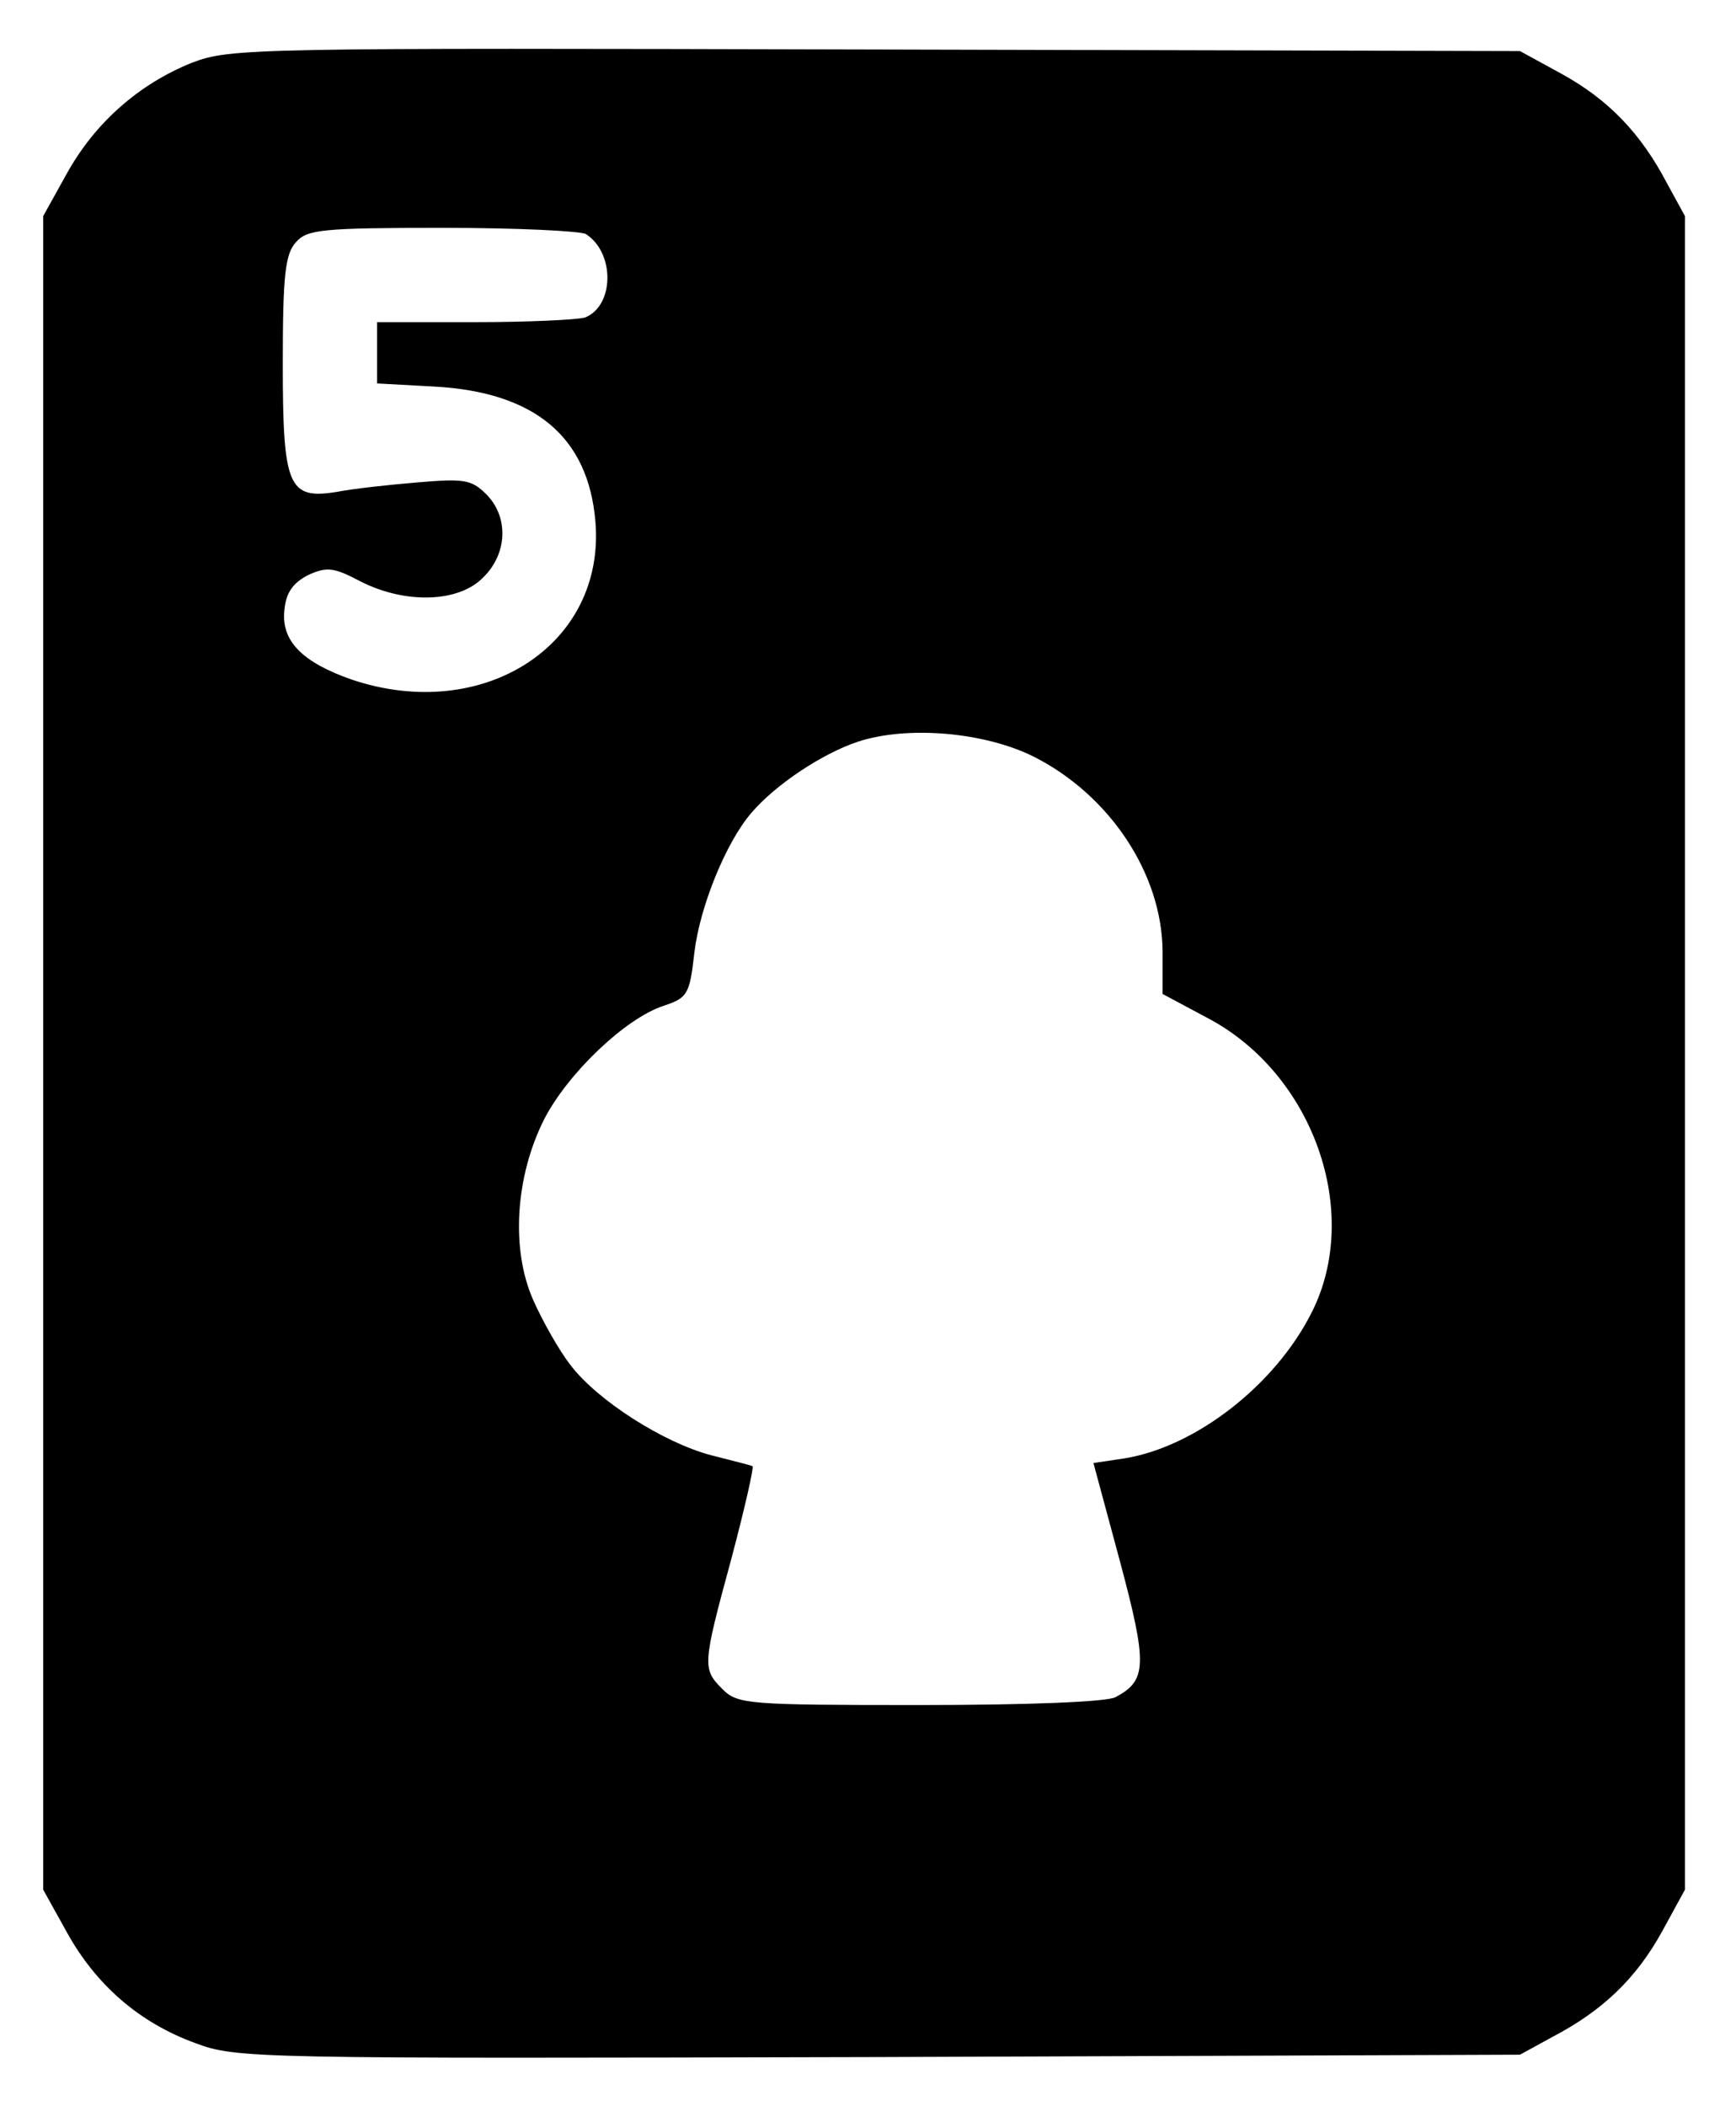 <?xml version="1.0" standalone="no"?>
<!DOCTYPE svg PUBLIC "-//W3C//DTD SVG 20010904//EN"
 "http://www.w3.org/TR/2001/REC-SVG-20010904/DTD/svg10.dtd">
<svg version="1.0" xmlns="http://www.w3.org/2000/svg"
 width="221pt" height="268pt" viewBox="0 0 221 268"
 preserveAspectRatio="xMidYMid meet">
<g transform="translate(0,268) scale(0.1,-0.1)"
fill="#000000" stroke="none">
<path d="M244 2600 c-67 -27 -123 -76 -159 -141 l-30 -54 0 -1065 0 -1065 30
-54 c37 -67 92 -115 163 -141 53 -20 71 -20 870 -18 l817 3 42 23 c63 33 106
74 139 134 l29 53 0 1065 0 1065 -23 42 c-33 63 -74 106 -134 139 l-53 29
-820 2 c-794 2 -822 2 -871 -17z m502 -218 c37 -24 36 -91 -1 -106 -9 -3 -73
-6 -141 -6 l-124 0 0 -39 0 -39 73 -4 c128 -7 196 -64 205 -172 13 -157 -143
-257 -310 -201 -63 22 -90 49 -86 88 2 23 11 35 30 45 24 11 33 10 67 -8 57
-29 125 -27 156 5 31 30 33 77 4 106 -19 19 -29 20 -88 15 -36 -3 -82 -8 -102
-12 -62 -10 -69 6 -69 163 0 113 3 140 17 155 14 16 34 18 187 18 94 0 176 -4
182 -8z m570 -665 c97 -49 163 -149 164 -247 l0 -55 58 -31 c134 -71 196 -247
132 -374 -46 -92 -147 -171 -238 -186 l-40 -6 34 -126 c35 -131 34 -151 -6
-172 -11 -6 -111 -10 -249 -10 -218 0 -232 1 -251 20 -26 26 -26 30 11 166 17
64 29 117 27 118 -2 1 -25 7 -53 14 -60 16 -144 69 -179 115 -14 18 -35 55
-47 82 -29 65 -23 158 14 231 30 58 103 128 152 144 30 10 33 14 39 68 7 58
40 140 73 178 31 36 90 75 135 90 64 21 162 12 224 -19z"/>
</g>
</svg>

